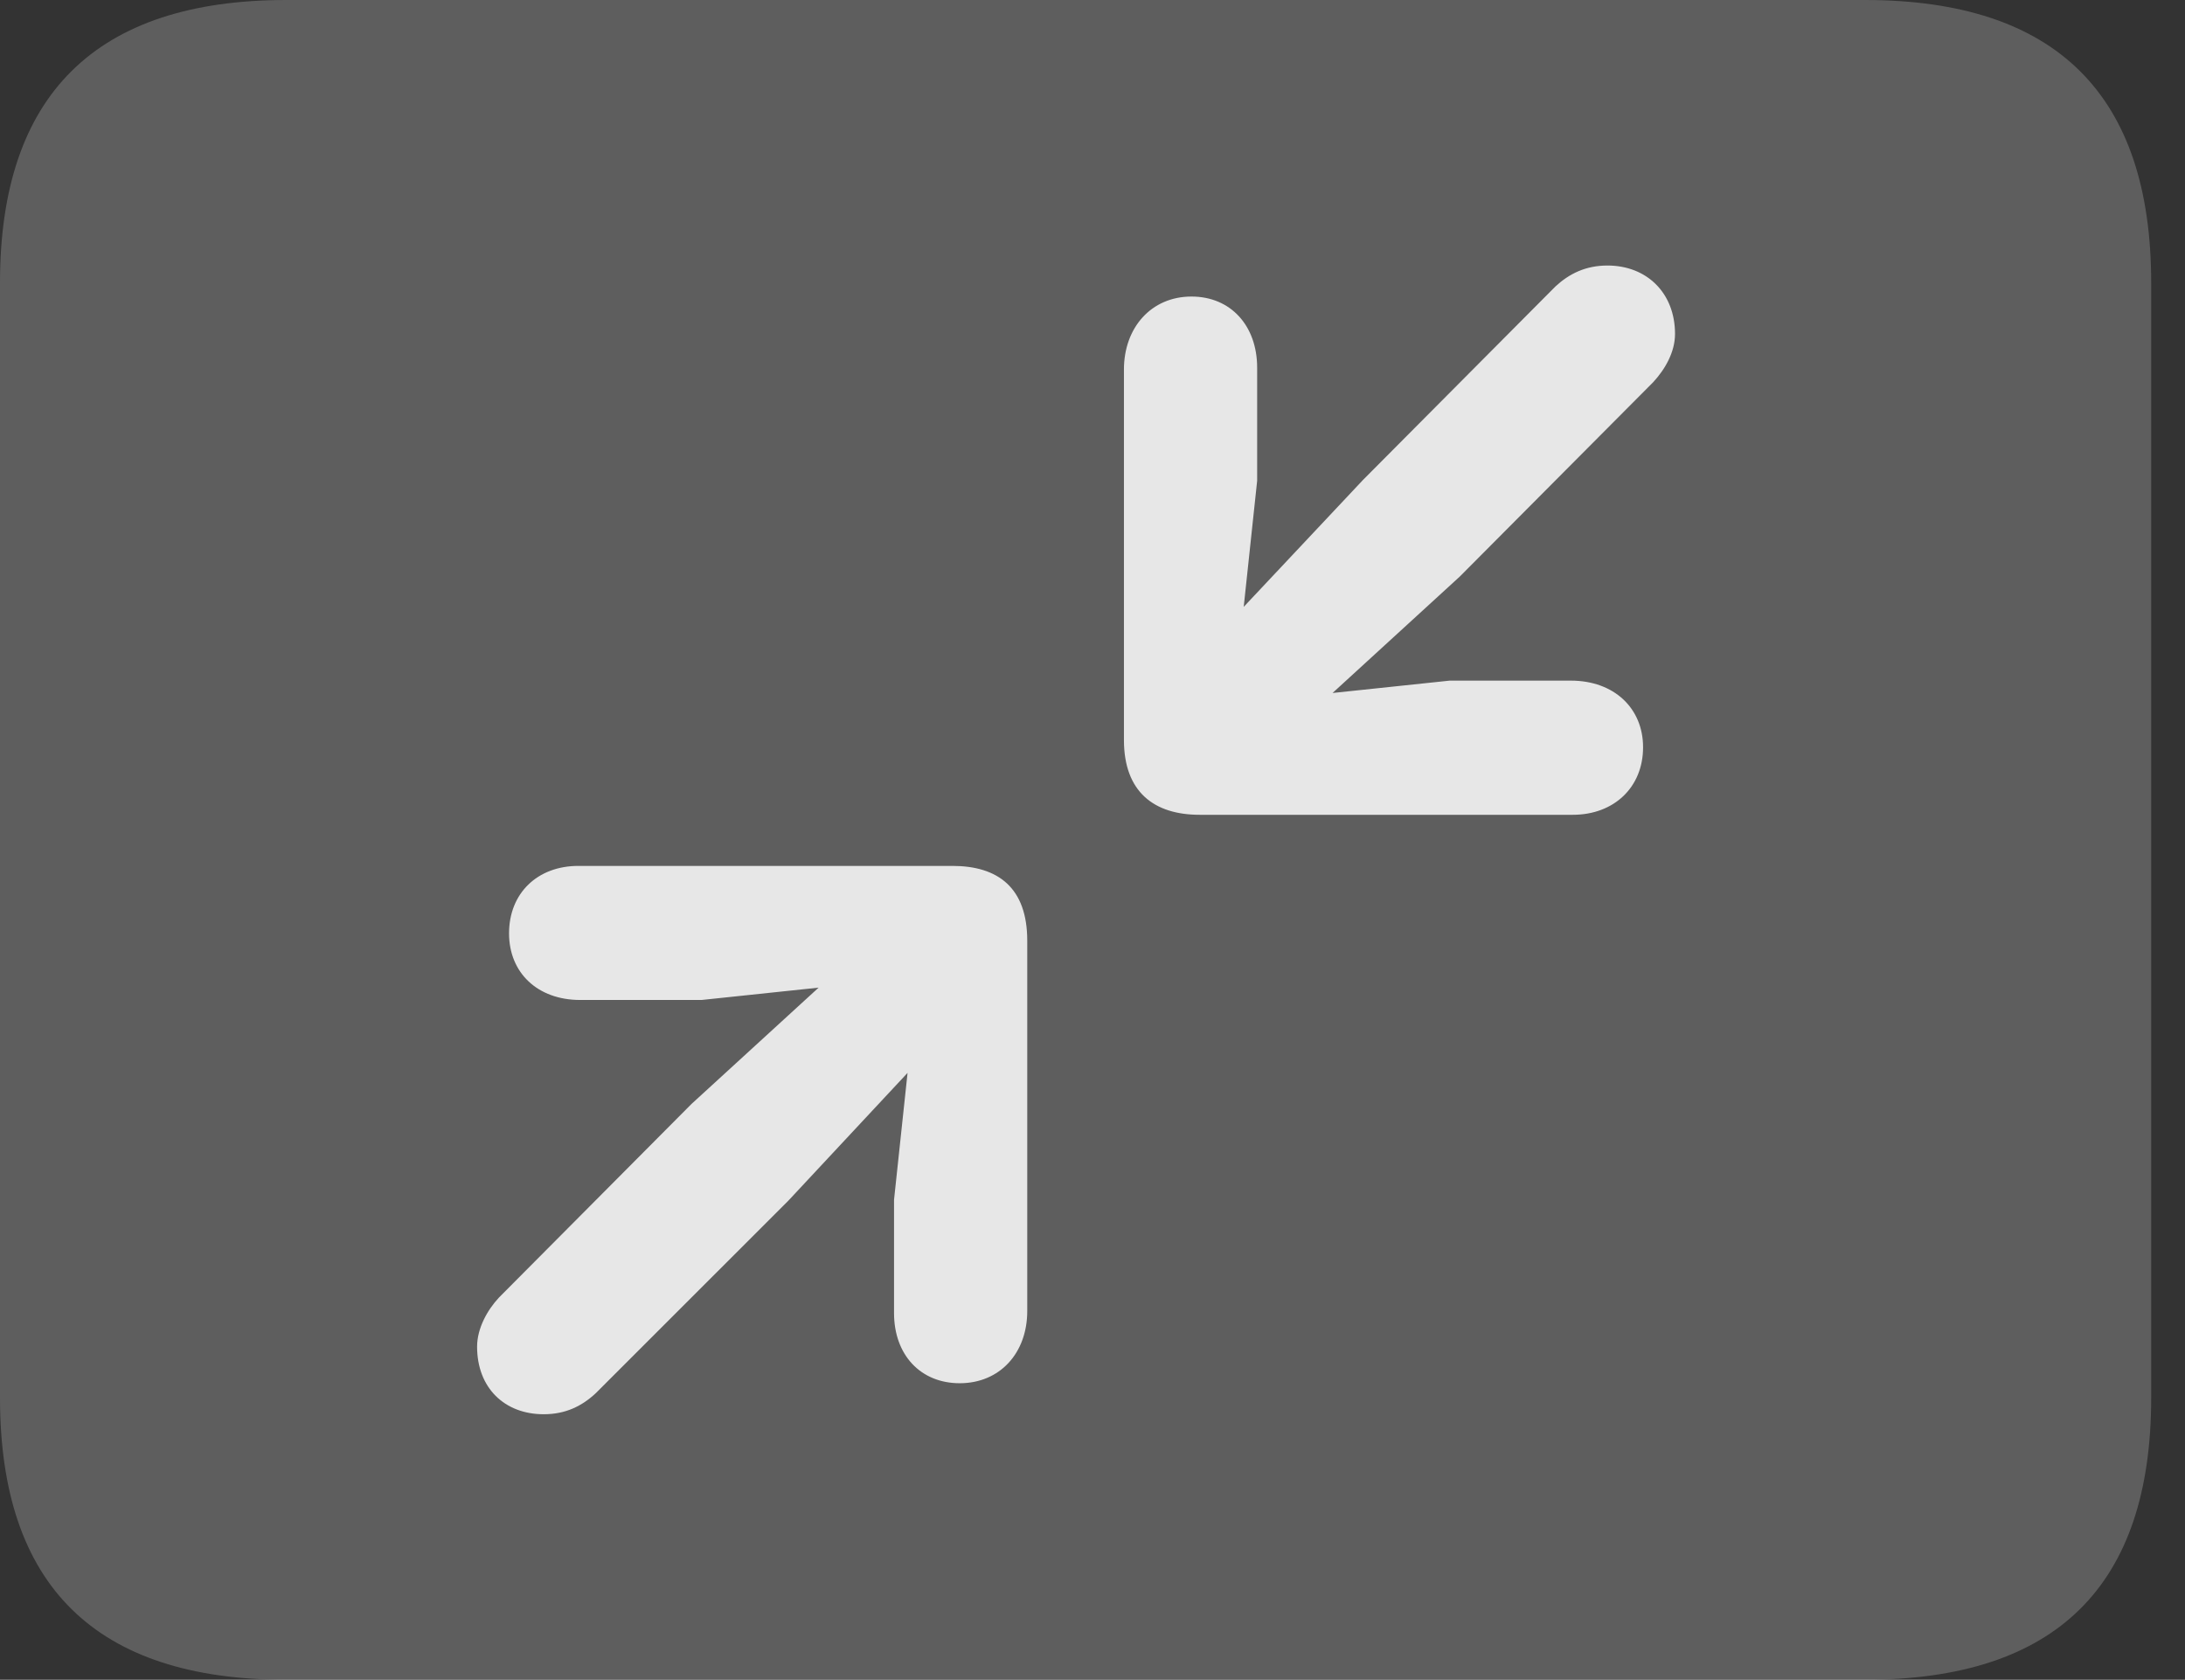 <?xml version="1.0" encoding="UTF-8"?>
<!--Generator: Apple Native CoreSVG 341-->
<!DOCTYPE svg
PUBLIC "-//W3C//DTD SVG 1.1//EN"
       "http://www.w3.org/Graphics/SVG/1.1/DTD/svg11.dtd">
<svg version="1.1" xmlns="http://www.w3.org/2000/svg" xmlns:xlink="http://www.w3.org/1999/xlink" viewBox="0 0 23.389 17.979">
 <rect x="0" y="0" width="23.389" height="17.979" fill="#333333" stroke="none"/>
 <g>
  <rect height="17.979" opacity="0" width="23.389" x="0" y="0"/>
  <path d="M3.066 17.979L19.961 17.979C22.012 17.979 23.027 16.973 23.027 14.961L23.027 3.027C23.027 1.016 22.012 0 19.961 0L3.066 0C1.025 0 0 1.016 0 3.027L0 14.961C0 16.973 1.025 17.979 3.066 17.979Z" fill="white" fill-opacity="0.212"/>
  <path d="M10.273 14.805C10.703 14.805 10.996 14.482 10.996 14.033L10.996 10.068C10.996 9.502 10.684 9.268 10.195 9.268L6.191 9.268C5.752 9.268 5.449 9.561 5.449 9.99C5.449 10.41 5.752 10.703 6.211 10.703L7.51 10.703L9.824 10.459L9.57 12.842L9.57 14.053C9.57 14.502 9.854 14.805 10.273 14.805ZM5.82 15.137C6.055 15.137 6.23 15.049 6.377 14.912L8.438 12.852L9.814 11.377C10.557 10.605 9.658 9.746 8.896 10.449L7.402 11.816L5.342 13.887C5.215 14.023 5.107 14.219 5.107 14.414C5.107 14.854 5.4 15.137 5.82 15.137ZM12.754 3.174C12.324 3.174 12.031 3.506 12.031 3.955L12.031 7.92C12.031 8.477 12.354 8.721 12.842 8.721L16.836 8.721C17.275 8.721 17.588 8.428 17.588 7.998C17.588 7.578 17.275 7.285 16.816 7.285L15.518 7.285L13.203 7.529L13.457 5.146L13.457 3.936C13.457 3.486 13.174 3.174 12.754 3.174ZM17.207 2.842C16.973 2.842 16.797 2.93 16.65 3.066L14.59 5.137L13.213 6.602C12.48 7.383 13.379 8.242 14.131 7.539L15.625 6.172L17.695 4.092C17.822 3.955 17.93 3.77 17.93 3.574C17.93 3.135 17.627 2.842 17.207 2.842Z" fill="white" fill-opacity="0.85"/>
 </g>
</svg>
